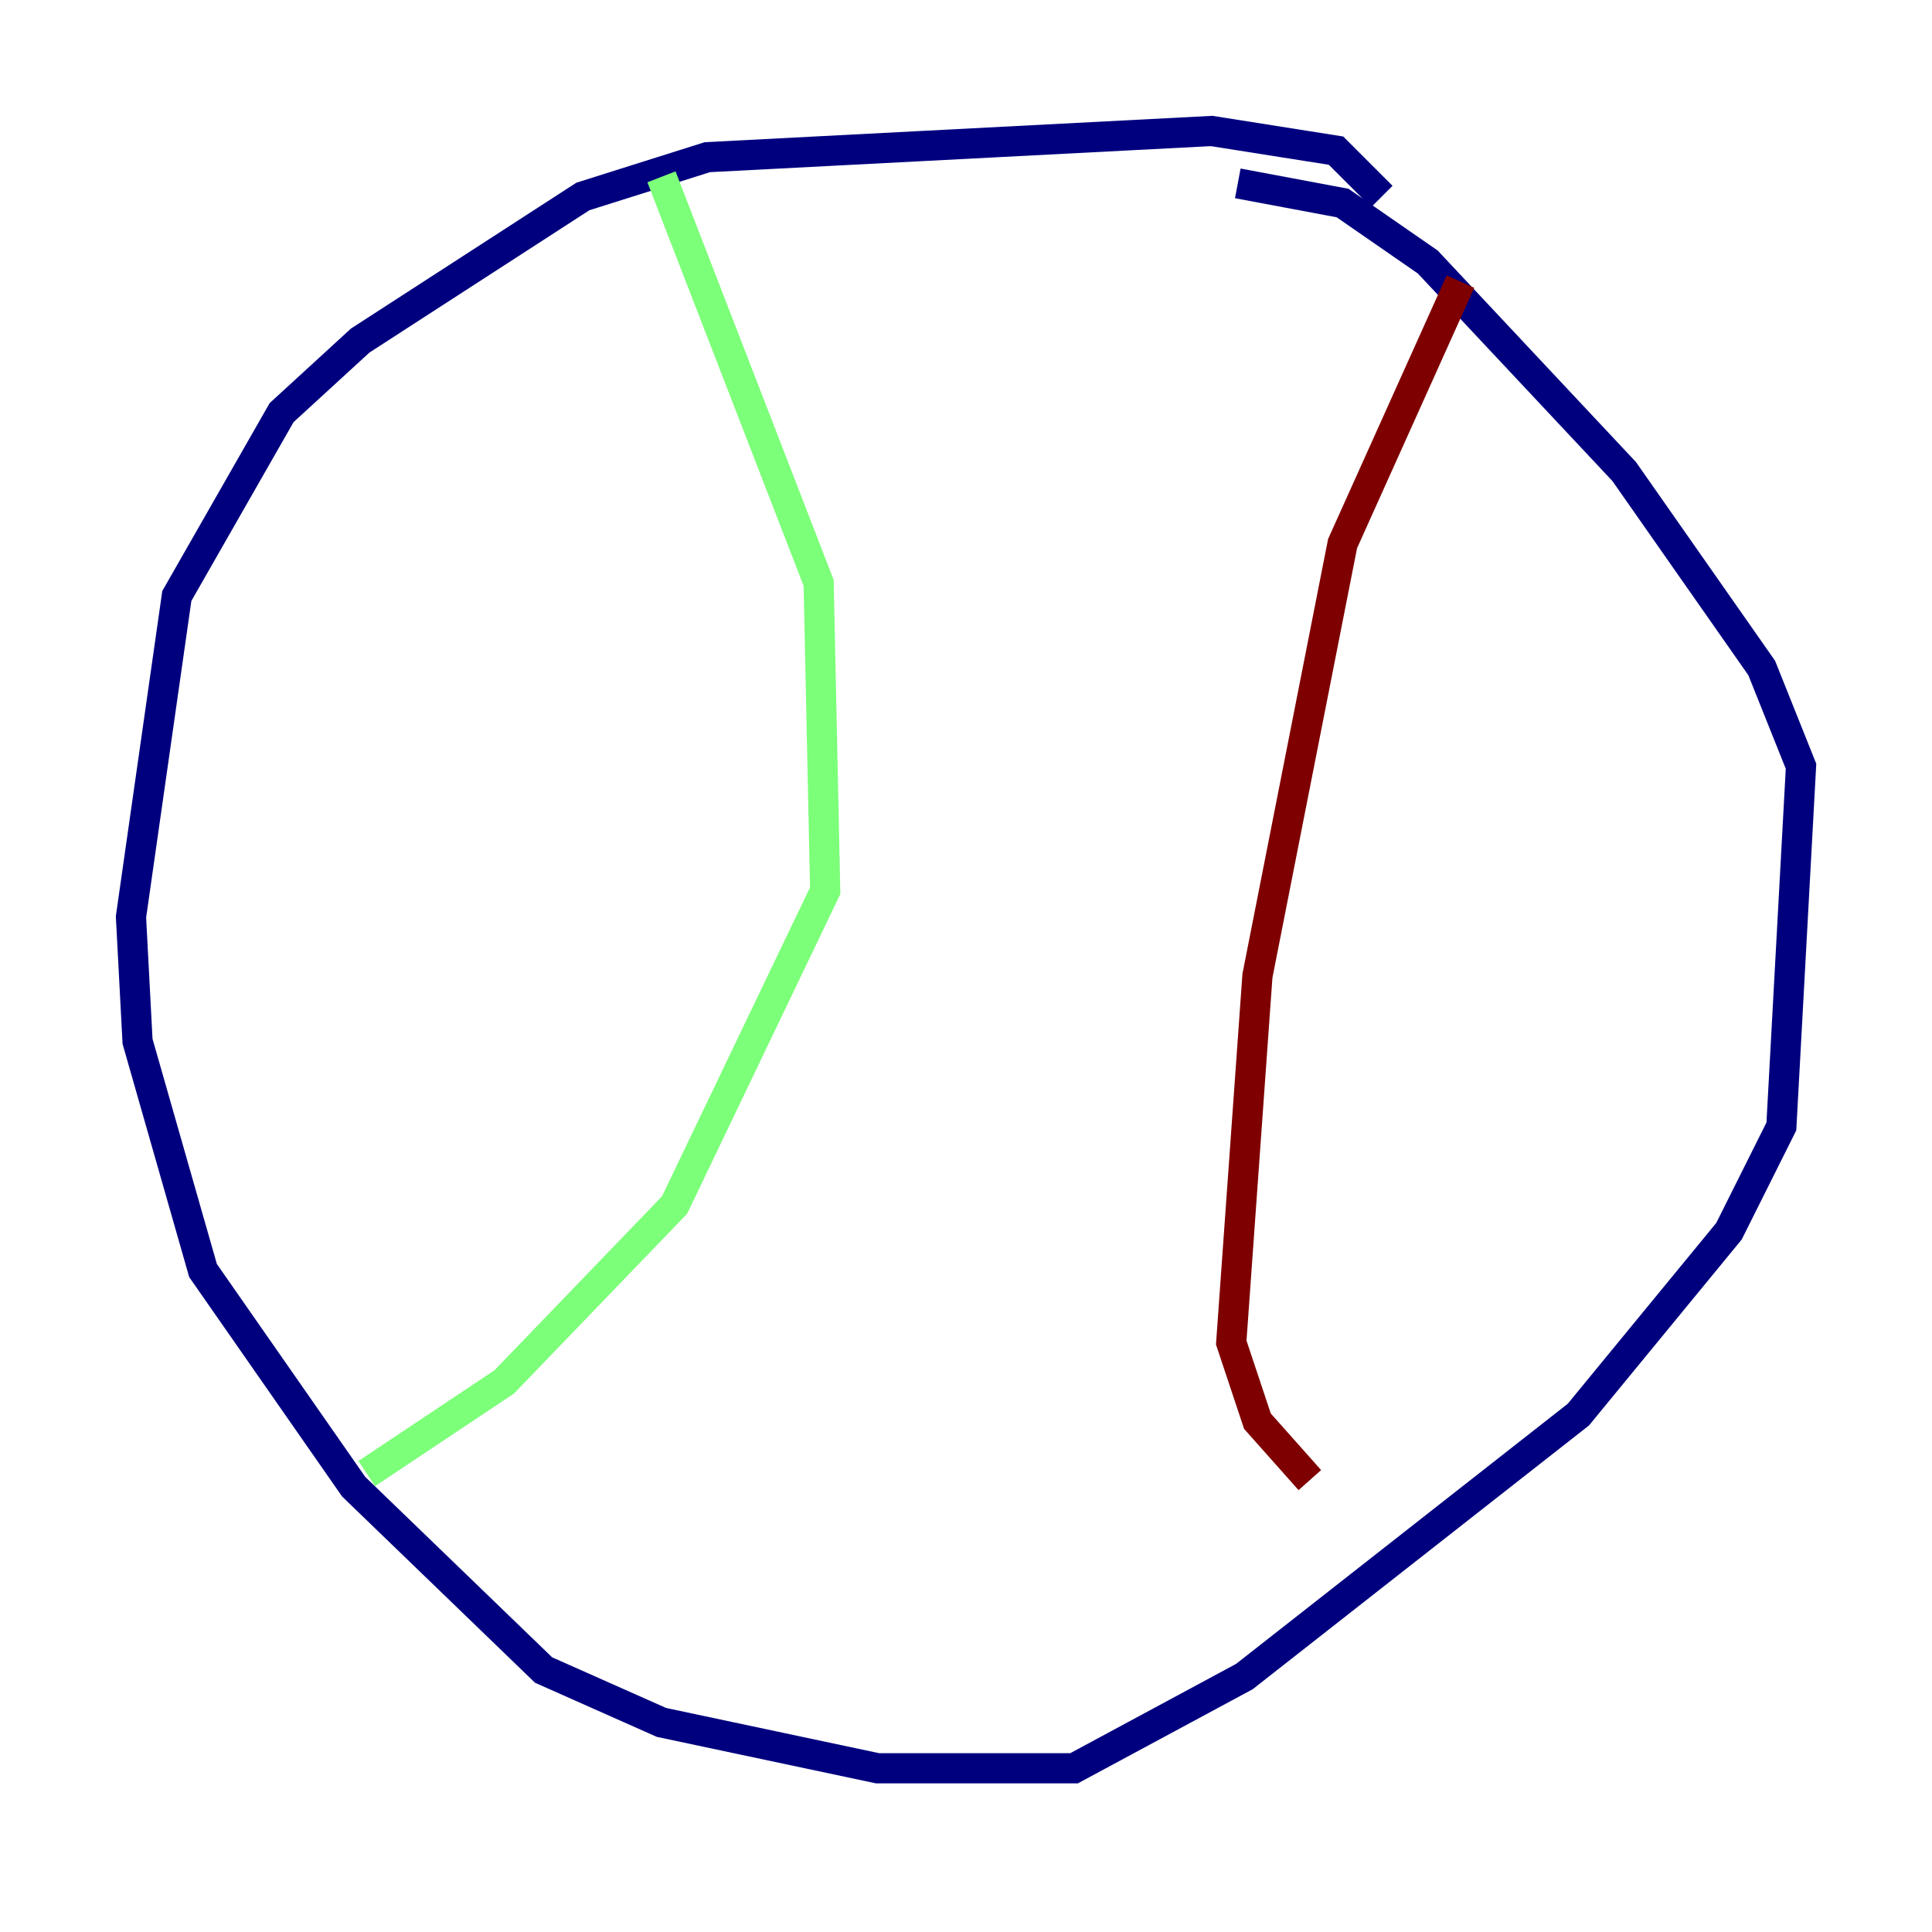 <?xml version="1.0" encoding="utf-8" ?>
<svg baseProfile="tiny" height="128" version="1.2" viewBox="0,0,128,128" width="128" xmlns="http://www.w3.org/2000/svg" xmlns:ev="http://www.w3.org/2001/xml-events" xmlns:xlink="http://www.w3.org/1999/xlink"><defs /><polyline fill="none" points="91.552,13.017 88.515,9.98 80.271,8.678 46.861,10.414 38.617,13.017 23.864,22.563 18.658,27.336 11.715,39.485 8.678,60.746 9.112,68.99 13.451,84.176 23.43,98.495 36.014,110.644 43.824,114.115 58.142,117.153 71.159,117.153 82.441,111.078 104.57,93.722 114.549,81.573 118.02,74.63 119.322,50.766 116.719,44.258 107.607,31.241 94.59,17.356 88.949,13.451 82.007,12.149" stroke="#00007f" stroke-width="2" /><polyline fill="none" points="43.824,11.715 54.237,38.617 54.671,59.01 44.691,79.837 33.41,91.552 24.298,97.627" stroke="#7cff79" stroke-width="2" /><polyline fill="none" points="96.759,18.658 88.949,36.014 83.308,64.651 81.573,88.949 83.308,94.156 86.78,98.061" stroke="#7f0000" stroke-width="2" /></svg>
